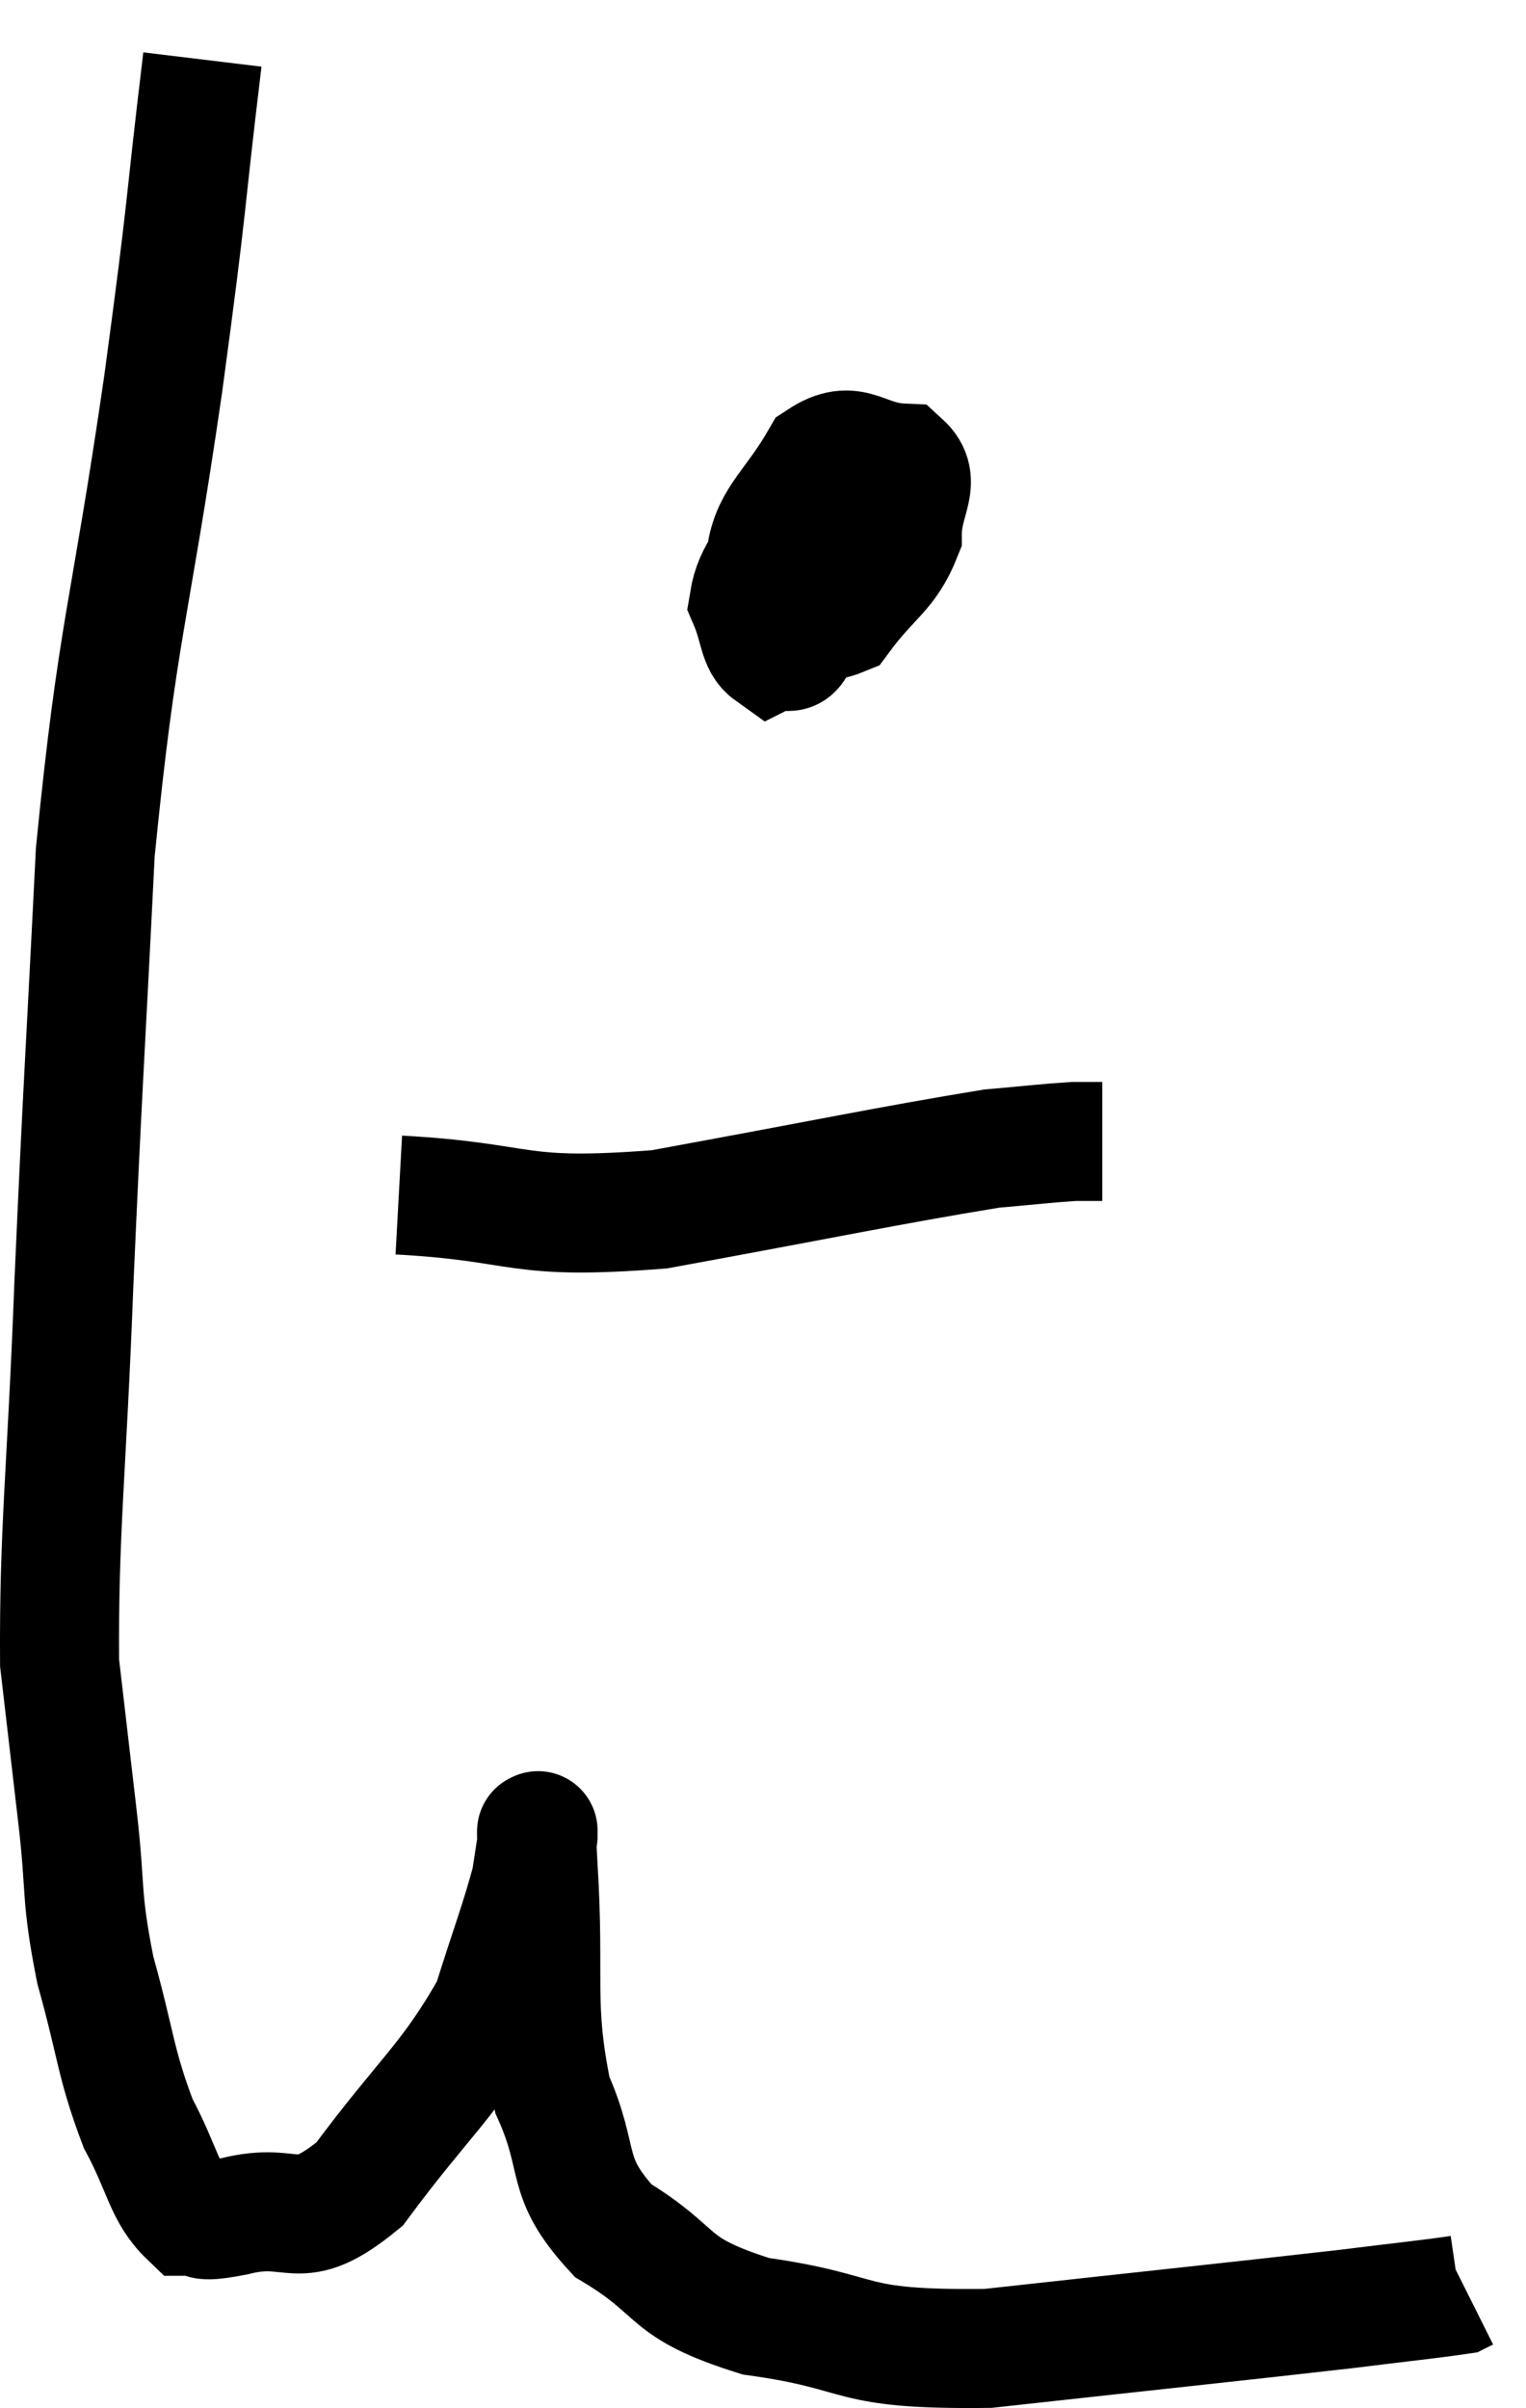 <svg xmlns="http://www.w3.org/2000/svg" viewBox="4.939 4.82 25.641 40.462" width="25.641" height="40.462"><path d="M 8.34 5.82 C 8.01 8.55, 8.13 7.95, 7.68 11.28 C 7.11 15.21, 6.915 15.36, 6.54 19.14 C 6.36 22.77, 6.33 22.995, 6.18 26.4 C 6.06 29.58, 5.925 30.525, 5.94 32.76 C 6.09 34.05, 6.09 34.05, 6.24 35.34 C 6.39 36.63, 6.285 36.63, 6.54 37.92 C 6.9 39.21, 6.87 39.465, 7.26 40.5 C 7.68 41.28, 7.695 41.67, 8.1 42.06 C 8.49 42.06, 8.16 42.195, 8.88 42.06 C 9.93 41.79, 9.9 42.405, 10.98 41.52 C 12.09 40.02, 12.48 39.795, 13.2 38.52 C 13.53 37.47, 13.665 37.14, 13.86 36.42 C 13.92 36.03, 13.95 35.835, 13.98 35.64 C 13.98 35.64, 13.98 35.505, 13.98 35.64 C 13.98 35.91, 13.92 35.085, 13.98 36.18 C 14.1 38.1, 13.905 38.49, 14.22 40.02 C 14.73 41.16, 14.385 41.37, 15.24 42.3 C 16.44 43.02, 16.065 43.245, 17.64 43.74 C 19.59 44.01, 19.065 44.31, 21.54 44.28 C 24.54 43.95, 25.56 43.845, 27.54 43.62 C 28.5 43.5, 28.95 43.455, 29.46 43.38 L 29.58 43.32" fill="none" stroke="black" stroke-width="2"></path><path d="M 18.24 13.56 C 17.88 14.25, 17.61 14.385, 17.52 14.94 C 17.7 15.36, 17.67 15.63, 17.88 15.78 C 18.12 15.66, 18.24 15.945, 18.36 15.54 C 18.36 14.85, 18.36 14.61, 18.36 14.16 C 18.36 13.95, 18.39 13.905, 18.36 13.74 C 18.3 13.62, 18.39 13.245, 18.24 13.5 C 18 14.13, 17.55 14.34, 17.76 14.76 C 18.42 14.97, 18.495 15.42, 19.08 15.18 C 19.59 14.49, 19.845 14.445, 20.1 13.8 C 20.1 13.2, 20.445 12.915, 20.1 12.6 C 19.41 12.57, 19.29 12.165, 18.72 12.54 C 18.27 13.32, 17.925 13.515, 17.82 14.1 C 18.06 14.49, 17.955 15.09, 18.3 14.88 C 18.75 14.07, 18.975 13.725, 19.2 13.26 C 19.2 13.14, 19.32 12.99, 19.2 13.02 C 18.96 13.2, 18.885 13.14, 18.72 13.38 L 18.54 13.98" fill="none" stroke="black" stroke-width="2"></path><path d="M 11.64 24.9 C 13.83 25.02, 13.53 25.335, 16.02 25.14 C 18.81 24.63, 19.86 24.405, 21.6 24.12 C 22.29 24.06, 22.515 24.03, 22.98 24 L 23.46 24" fill="none" stroke="black" stroke-width="2"></path></svg>